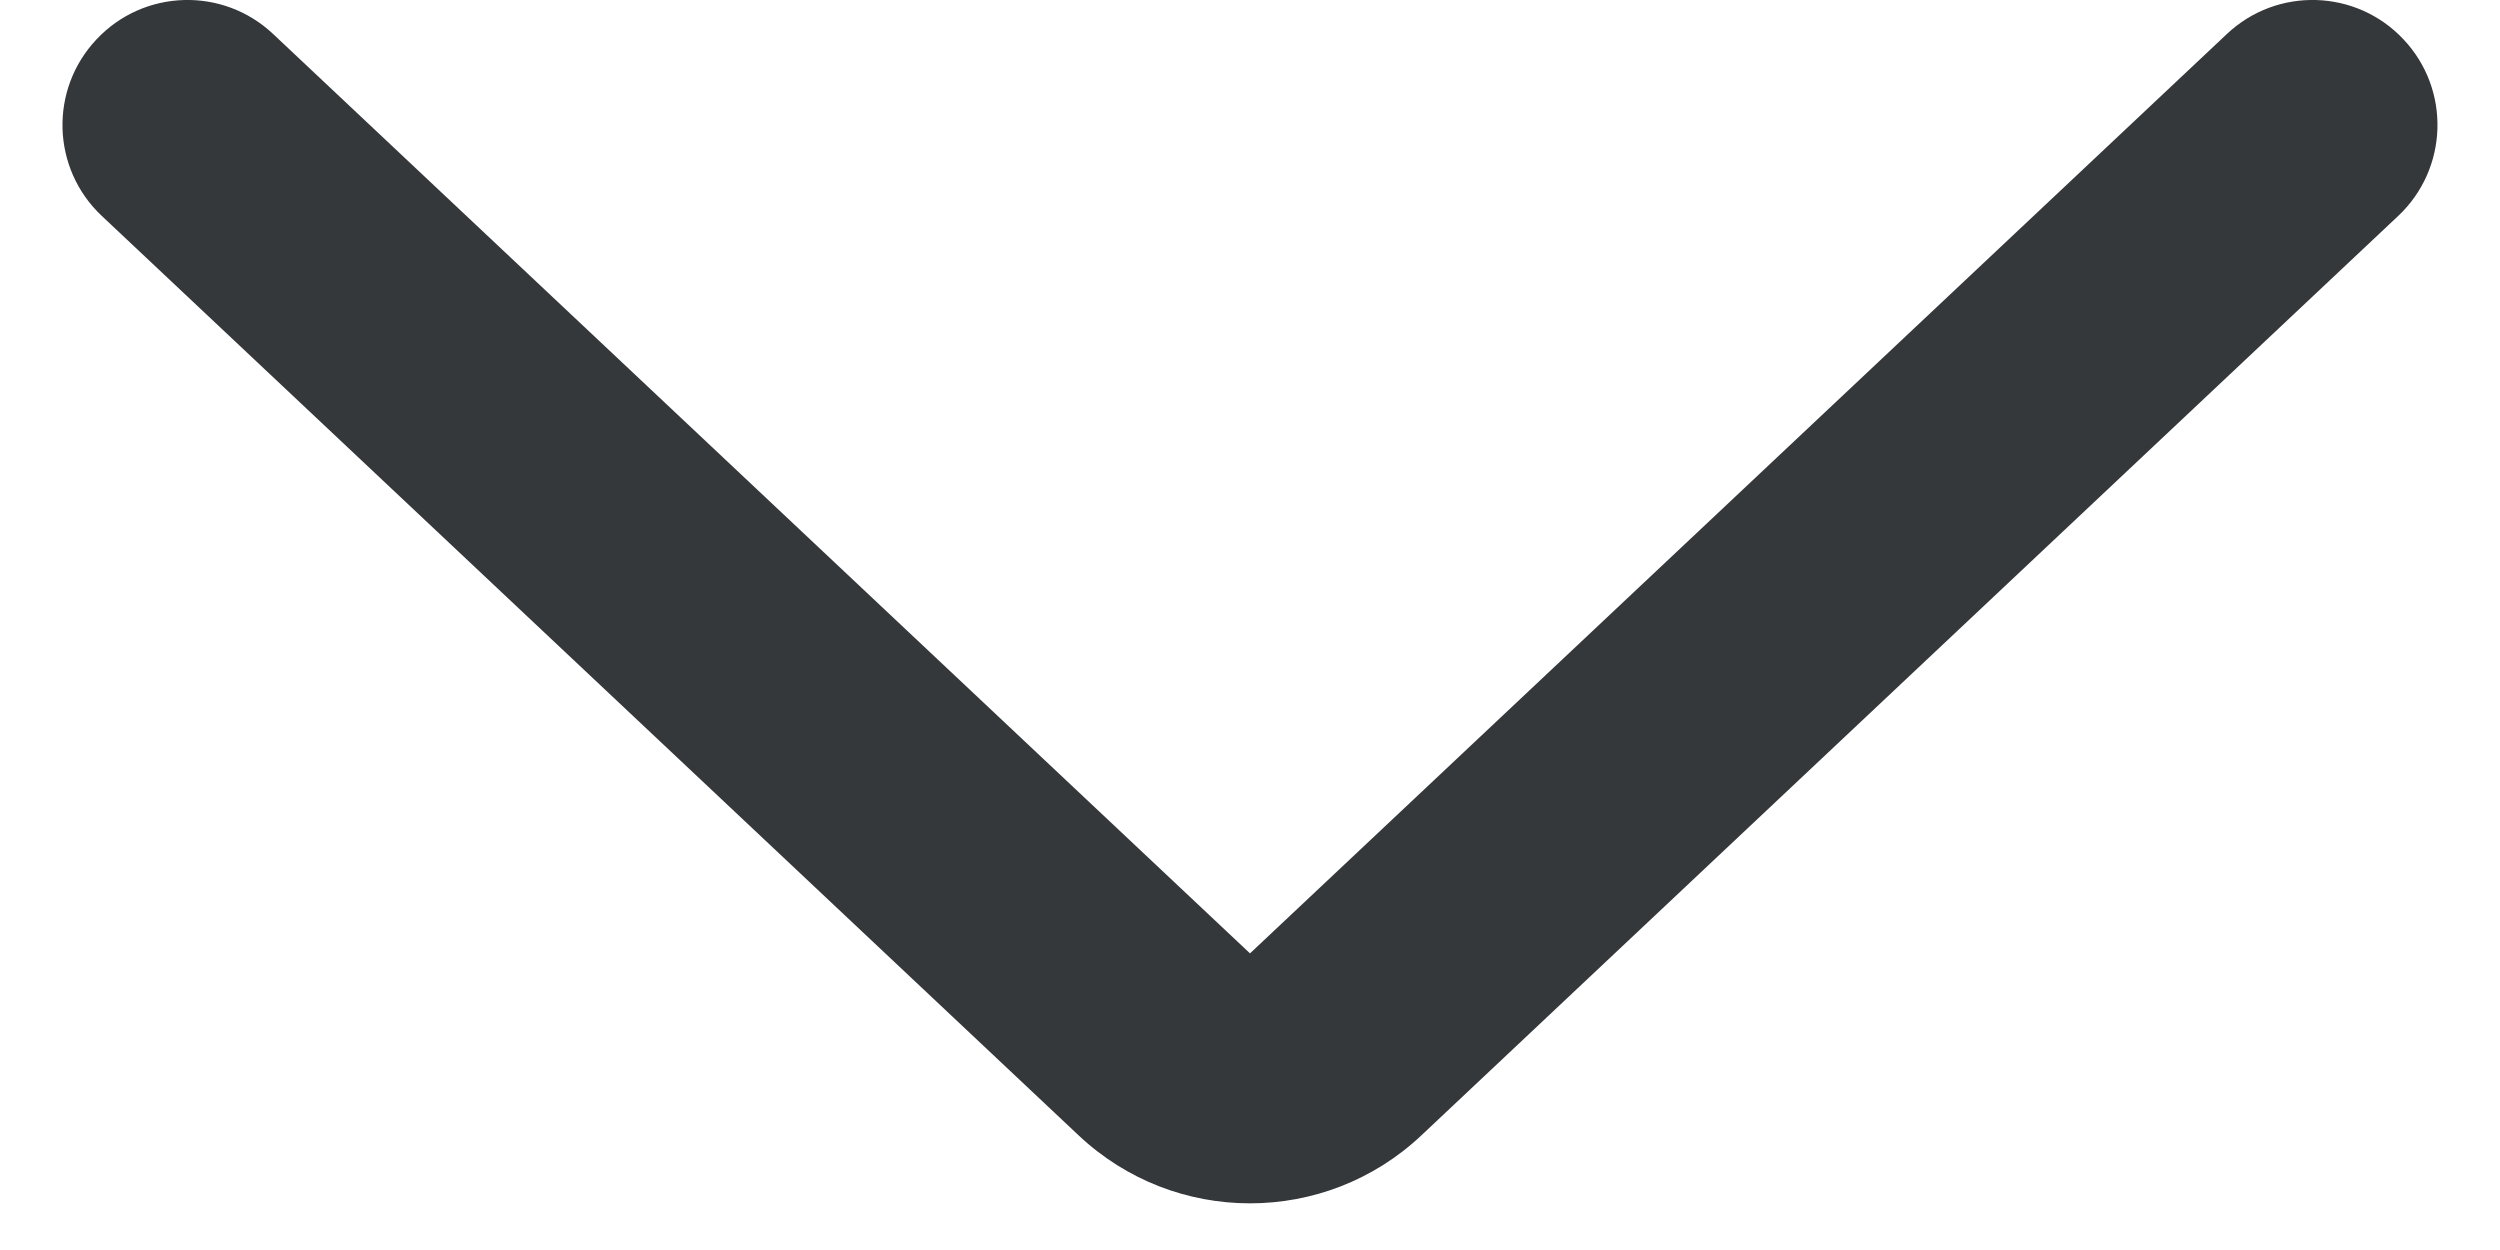 <svg width="20" height="10" viewBox="0 0 20 10" fill="none" xmlns="http://www.w3.org/2000/svg">
<path d="M0.815 1.728L8.629 9.083C9.399 9.808 10.601 9.808 11.371 9.083L19.185 1.728C19.587 1.35 19.607 0.717 19.228 0.315C18.85 -0.088 18.217 -0.107 17.815 0.272L10 7.627L2.185 0.272C1.783 -0.107 1.15 -0.088 0.772 0.315C0.393 0.717 0.412 1.35 0.815 1.728Z" fill="#34383B"/>
</svg>
